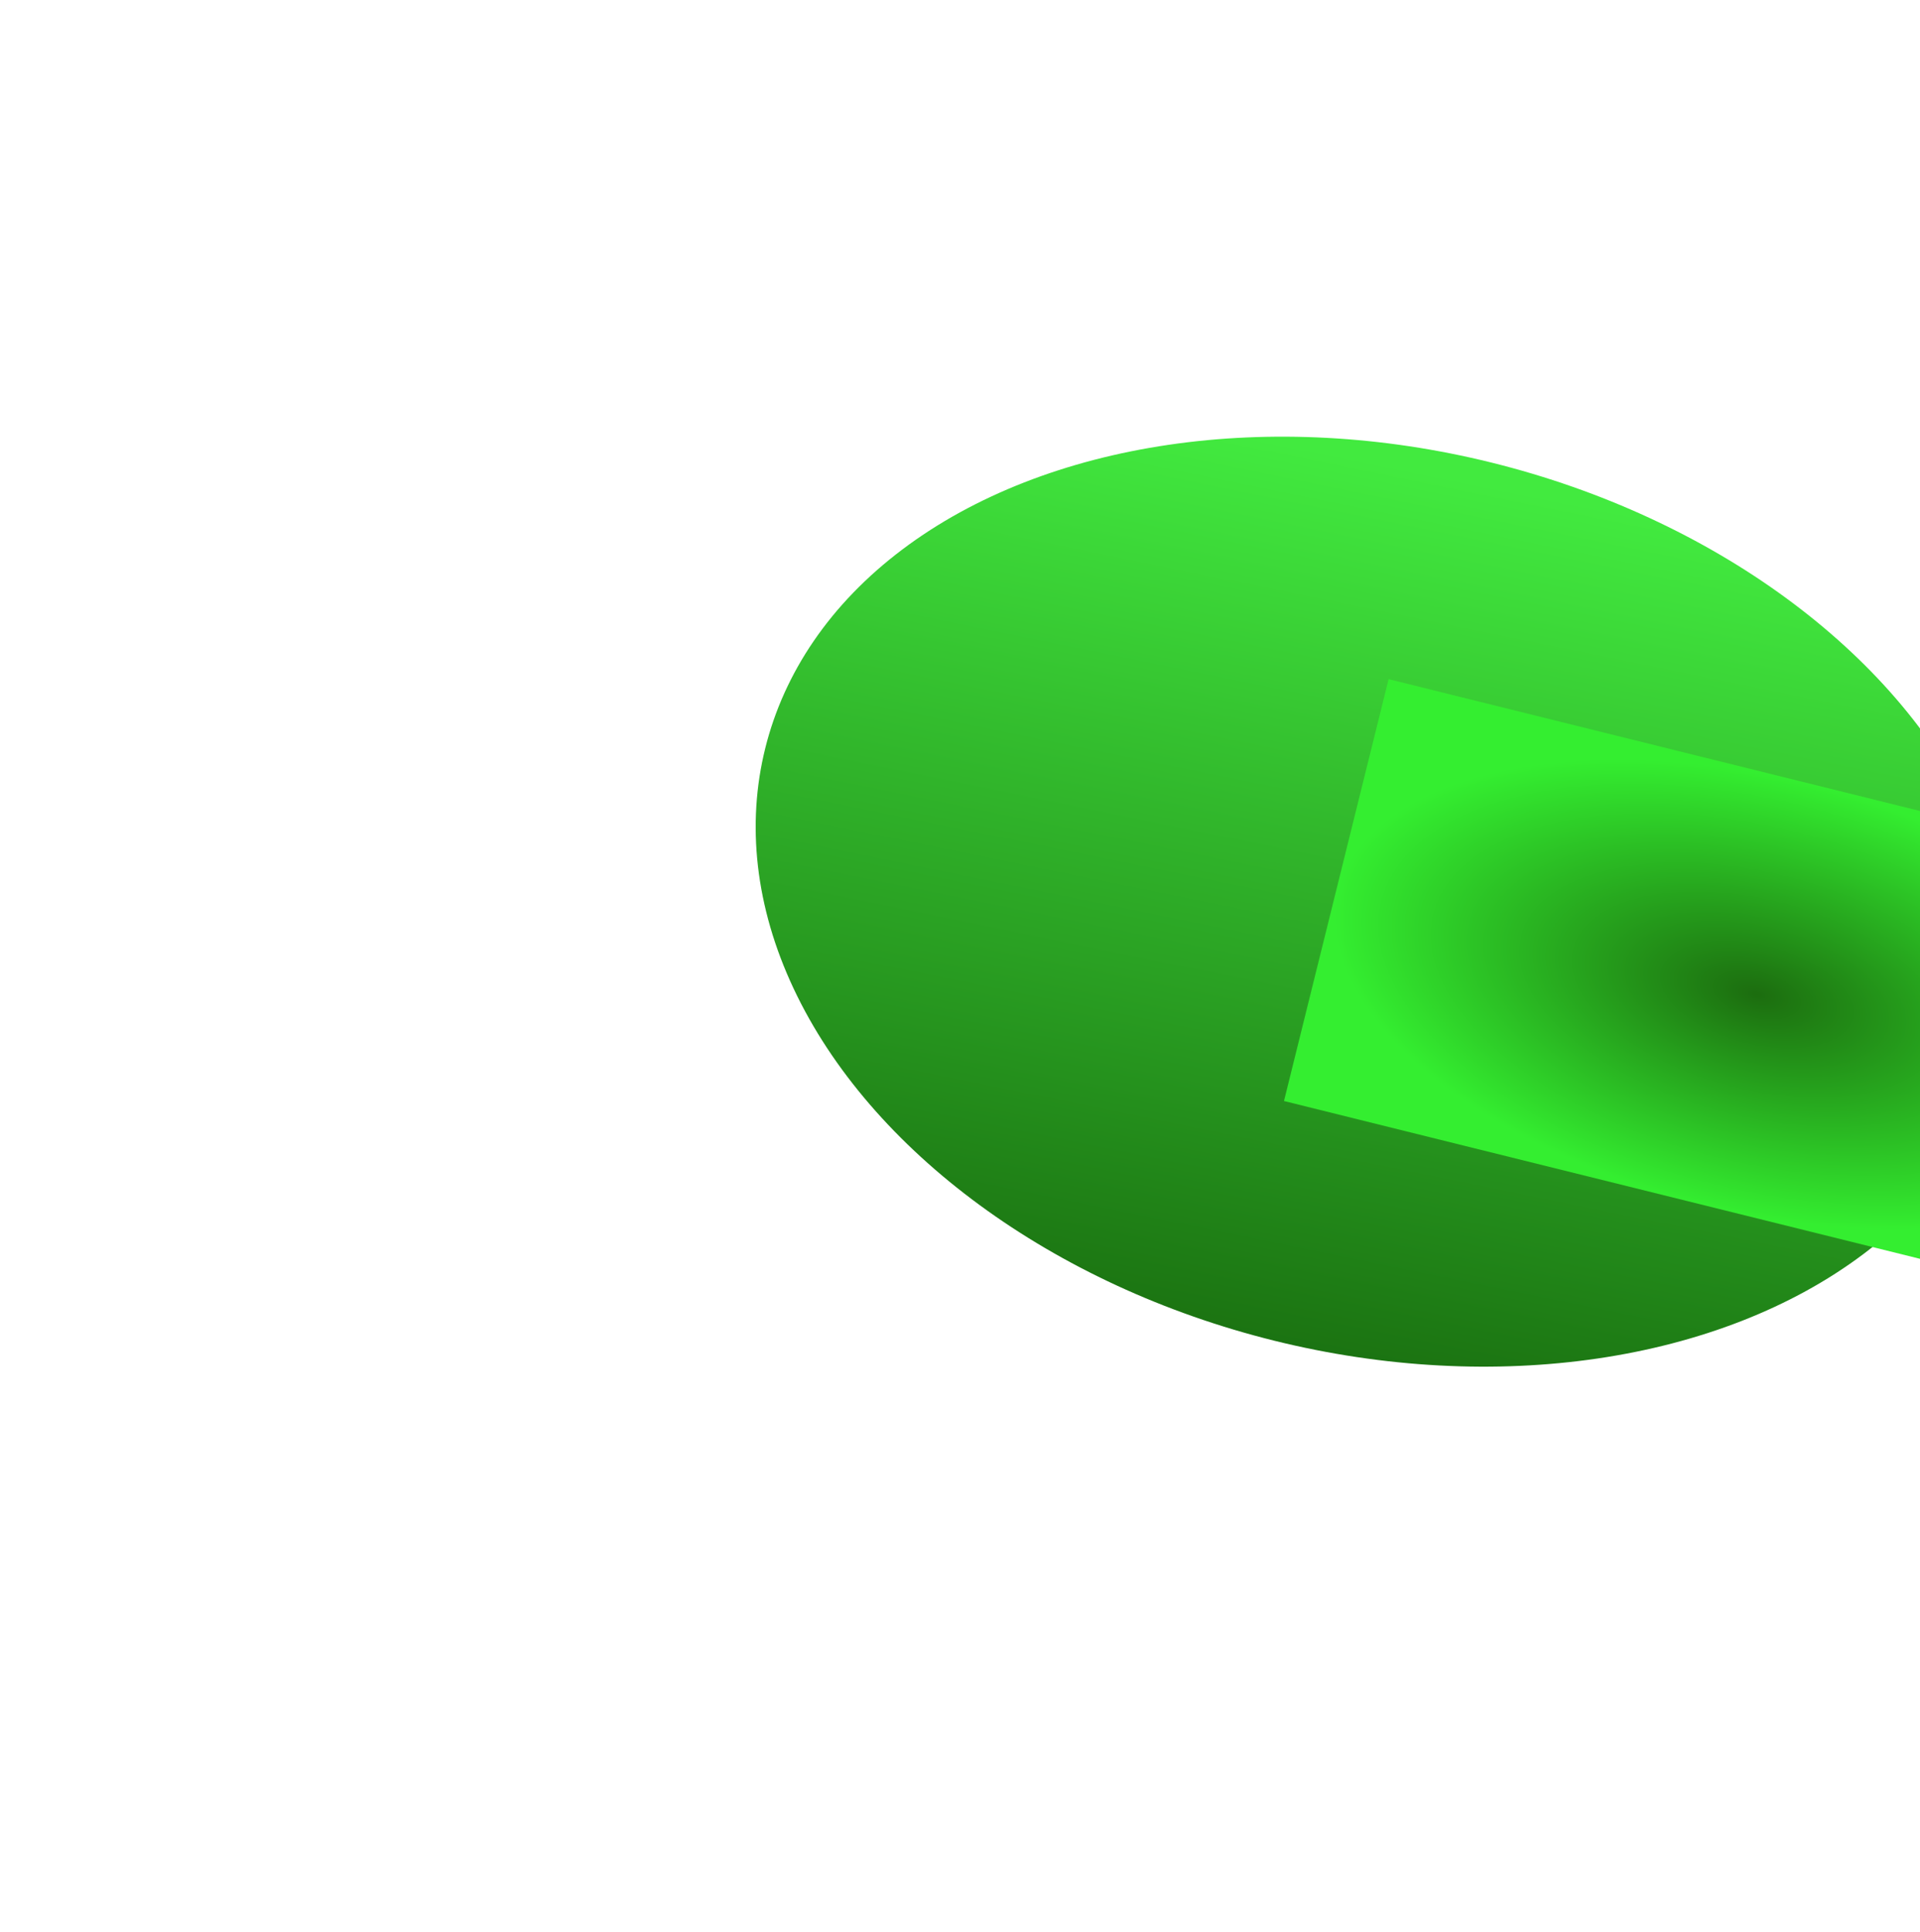 <svg width="1018" height="1024" viewBox="0 0 1018 1024" fill="none" xmlns="http://www.w3.org/2000/svg">
<g filter="url(#filter0_f_110_1067)">
<ellipse cx="733.28" cy="477.955" rx="239.755" ry="337.484" transform="rotate(-76.069 733.28 477.955)" fill="url(#paint0_linear_110_1067)"/>
</g>
<g filter="url(#filter1_f_110_1067)">
<rect x="680.778" y="583.622" width="230.399" height="460.13" transform="rotate(-76.069 680.778 583.622)" fill="url(#paint1_radial_110_1067)"/>
</g>
<defs>
<filter id="filter0_f_110_1067" x="0.621" y="-168.592" width="1465.32" height="1293.09" filterUnits="userSpaceOnUse" color-interpolation-filters="sRGB">
<feFlood flood-opacity="0" result="BackgroundImageFix"/>
<feBlend mode="normal" in="SourceGraphic" in2="BackgroundImageFix" result="shape"/>
<feGaussianBlur stdDeviation="200" result="effect1_foregroundBlur_110_1067"/>
</filter>
<filter id="filter1_f_110_1067" x="480.778" y="160.001" width="902.066" height="734.402" filterUnits="userSpaceOnUse" color-interpolation-filters="sRGB">
<feFlood flood-opacity="0" result="BackgroundImageFix"/>
<feBlend mode="normal" in="SourceGraphic" in2="BackgroundImageFix" result="shape"/>
<feGaussianBlur stdDeviation="100" result="effect1_foregroundBlur_110_1067"/>
</filter>
<linearGradient id="paint0_linear_110_1067" x1="493.525" y1="1097.7" x2="986.397" y2="1077" gradientUnits="userSpaceOnUse">
<stop stop-color="#196D0F"/>
<stop offset="1" stop-color="#42EA3F"/>
</linearGradient>
<radialGradient id="paint1_radial_110_1067" cx="0" cy="0" r="1" gradientUnits="userSpaceOnUse" gradientTransform="translate(795.978 813.687) rotate(90) scale(230.065 115.199)">
<stop stop-color="#1C6D0F"/>
<stop offset="1" stop-color="#34EE30"/>
</radialGradient>
</defs>
</svg>
